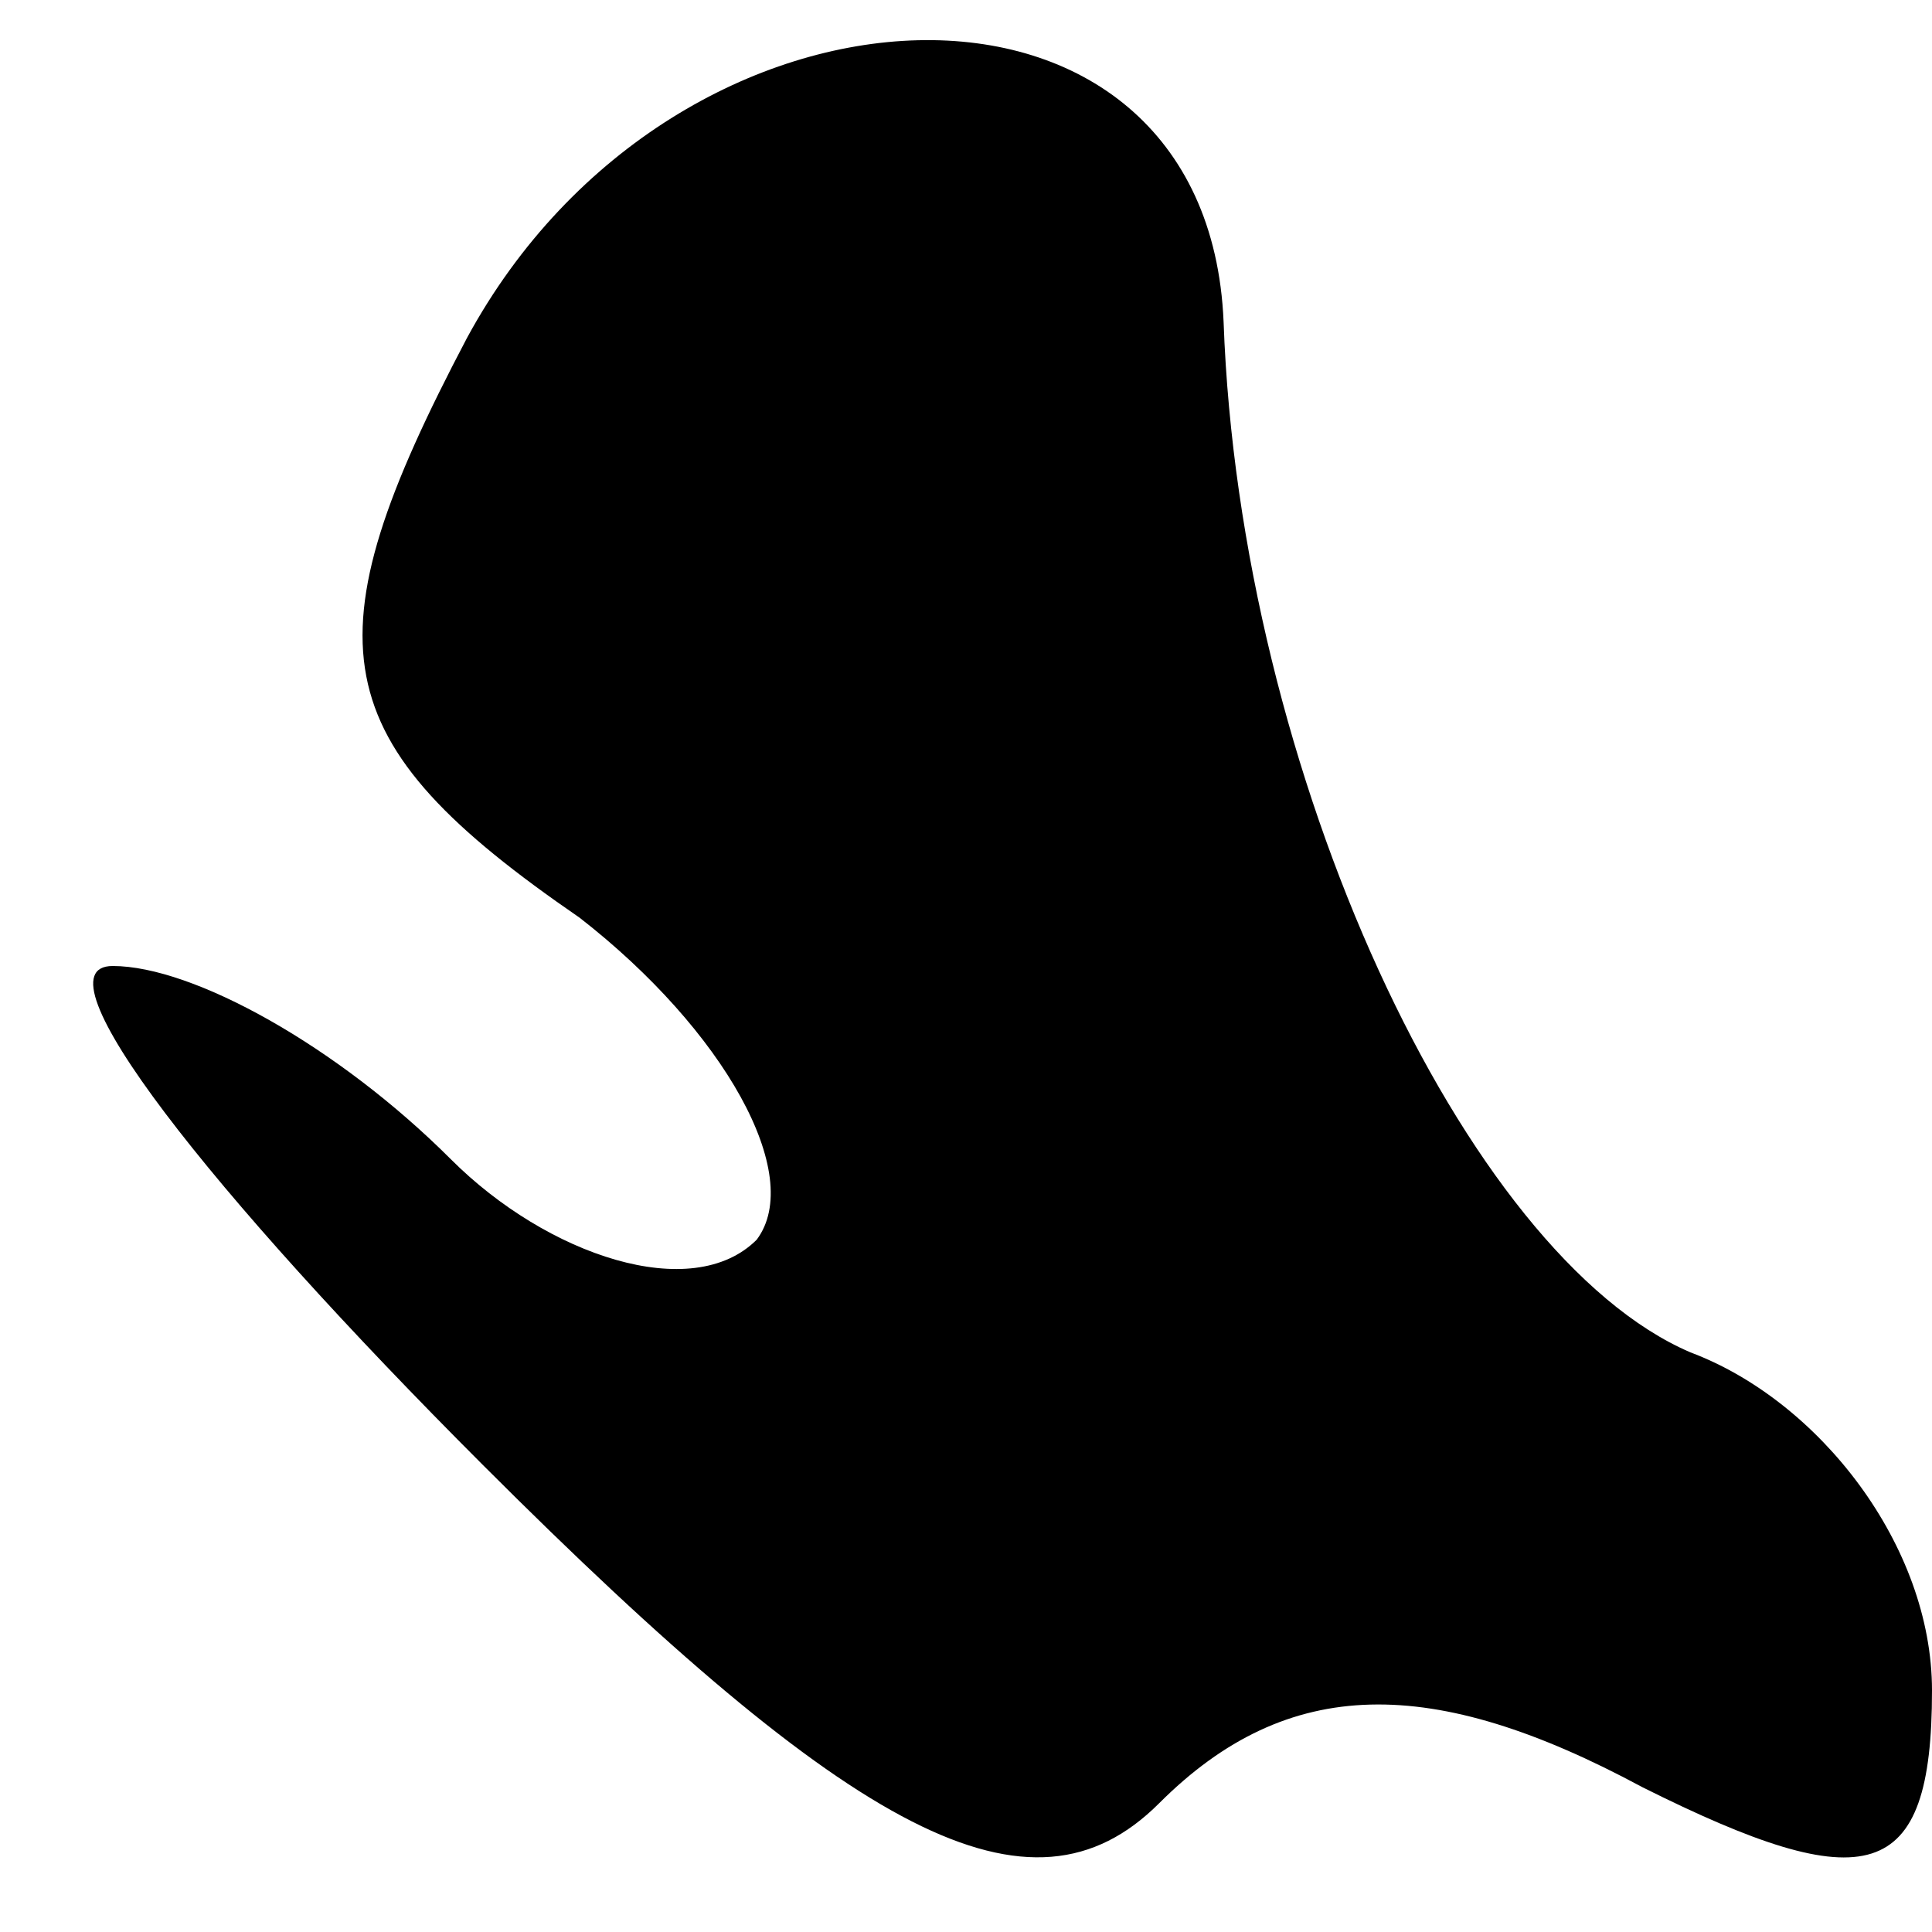 <?xml version="1.0" standalone="no"?>
<!DOCTYPE svg PUBLIC "-//W3C//DTD SVG 20010904//EN"
 "http://www.w3.org/TR/2001/REC-SVG-20010904/DTD/svg10.dtd">
<svg version="1.0" xmlns="http://www.w3.org/2000/svg"
 width="12pt" height="12pt" viewBox="0 0 12 12"
 preserveAspectRatio="xMidYMid meet">
<g transform="translate(0,12) scale(0.1,-0.1)"
fill="#000000" stroke="none">
<path fill="#000000" stroke="none" d="M29 99 c-10 -19 -9 -25 7 -36 9 -7 14
-16 11 -20 -4 -4 -13 -1 -19 5 -7 7 -16 12 -21 12 -5 0 6 -14 23 -31 23 -23
34 -29 42 -21 8 8 17 8 30 1 14 -7 18 -6 18 6 0 9 -7 18 -15 21 -14 6 -28 36
-29 64 -1 24 -34 23 -47 -1z"/>
</g>
</svg>
